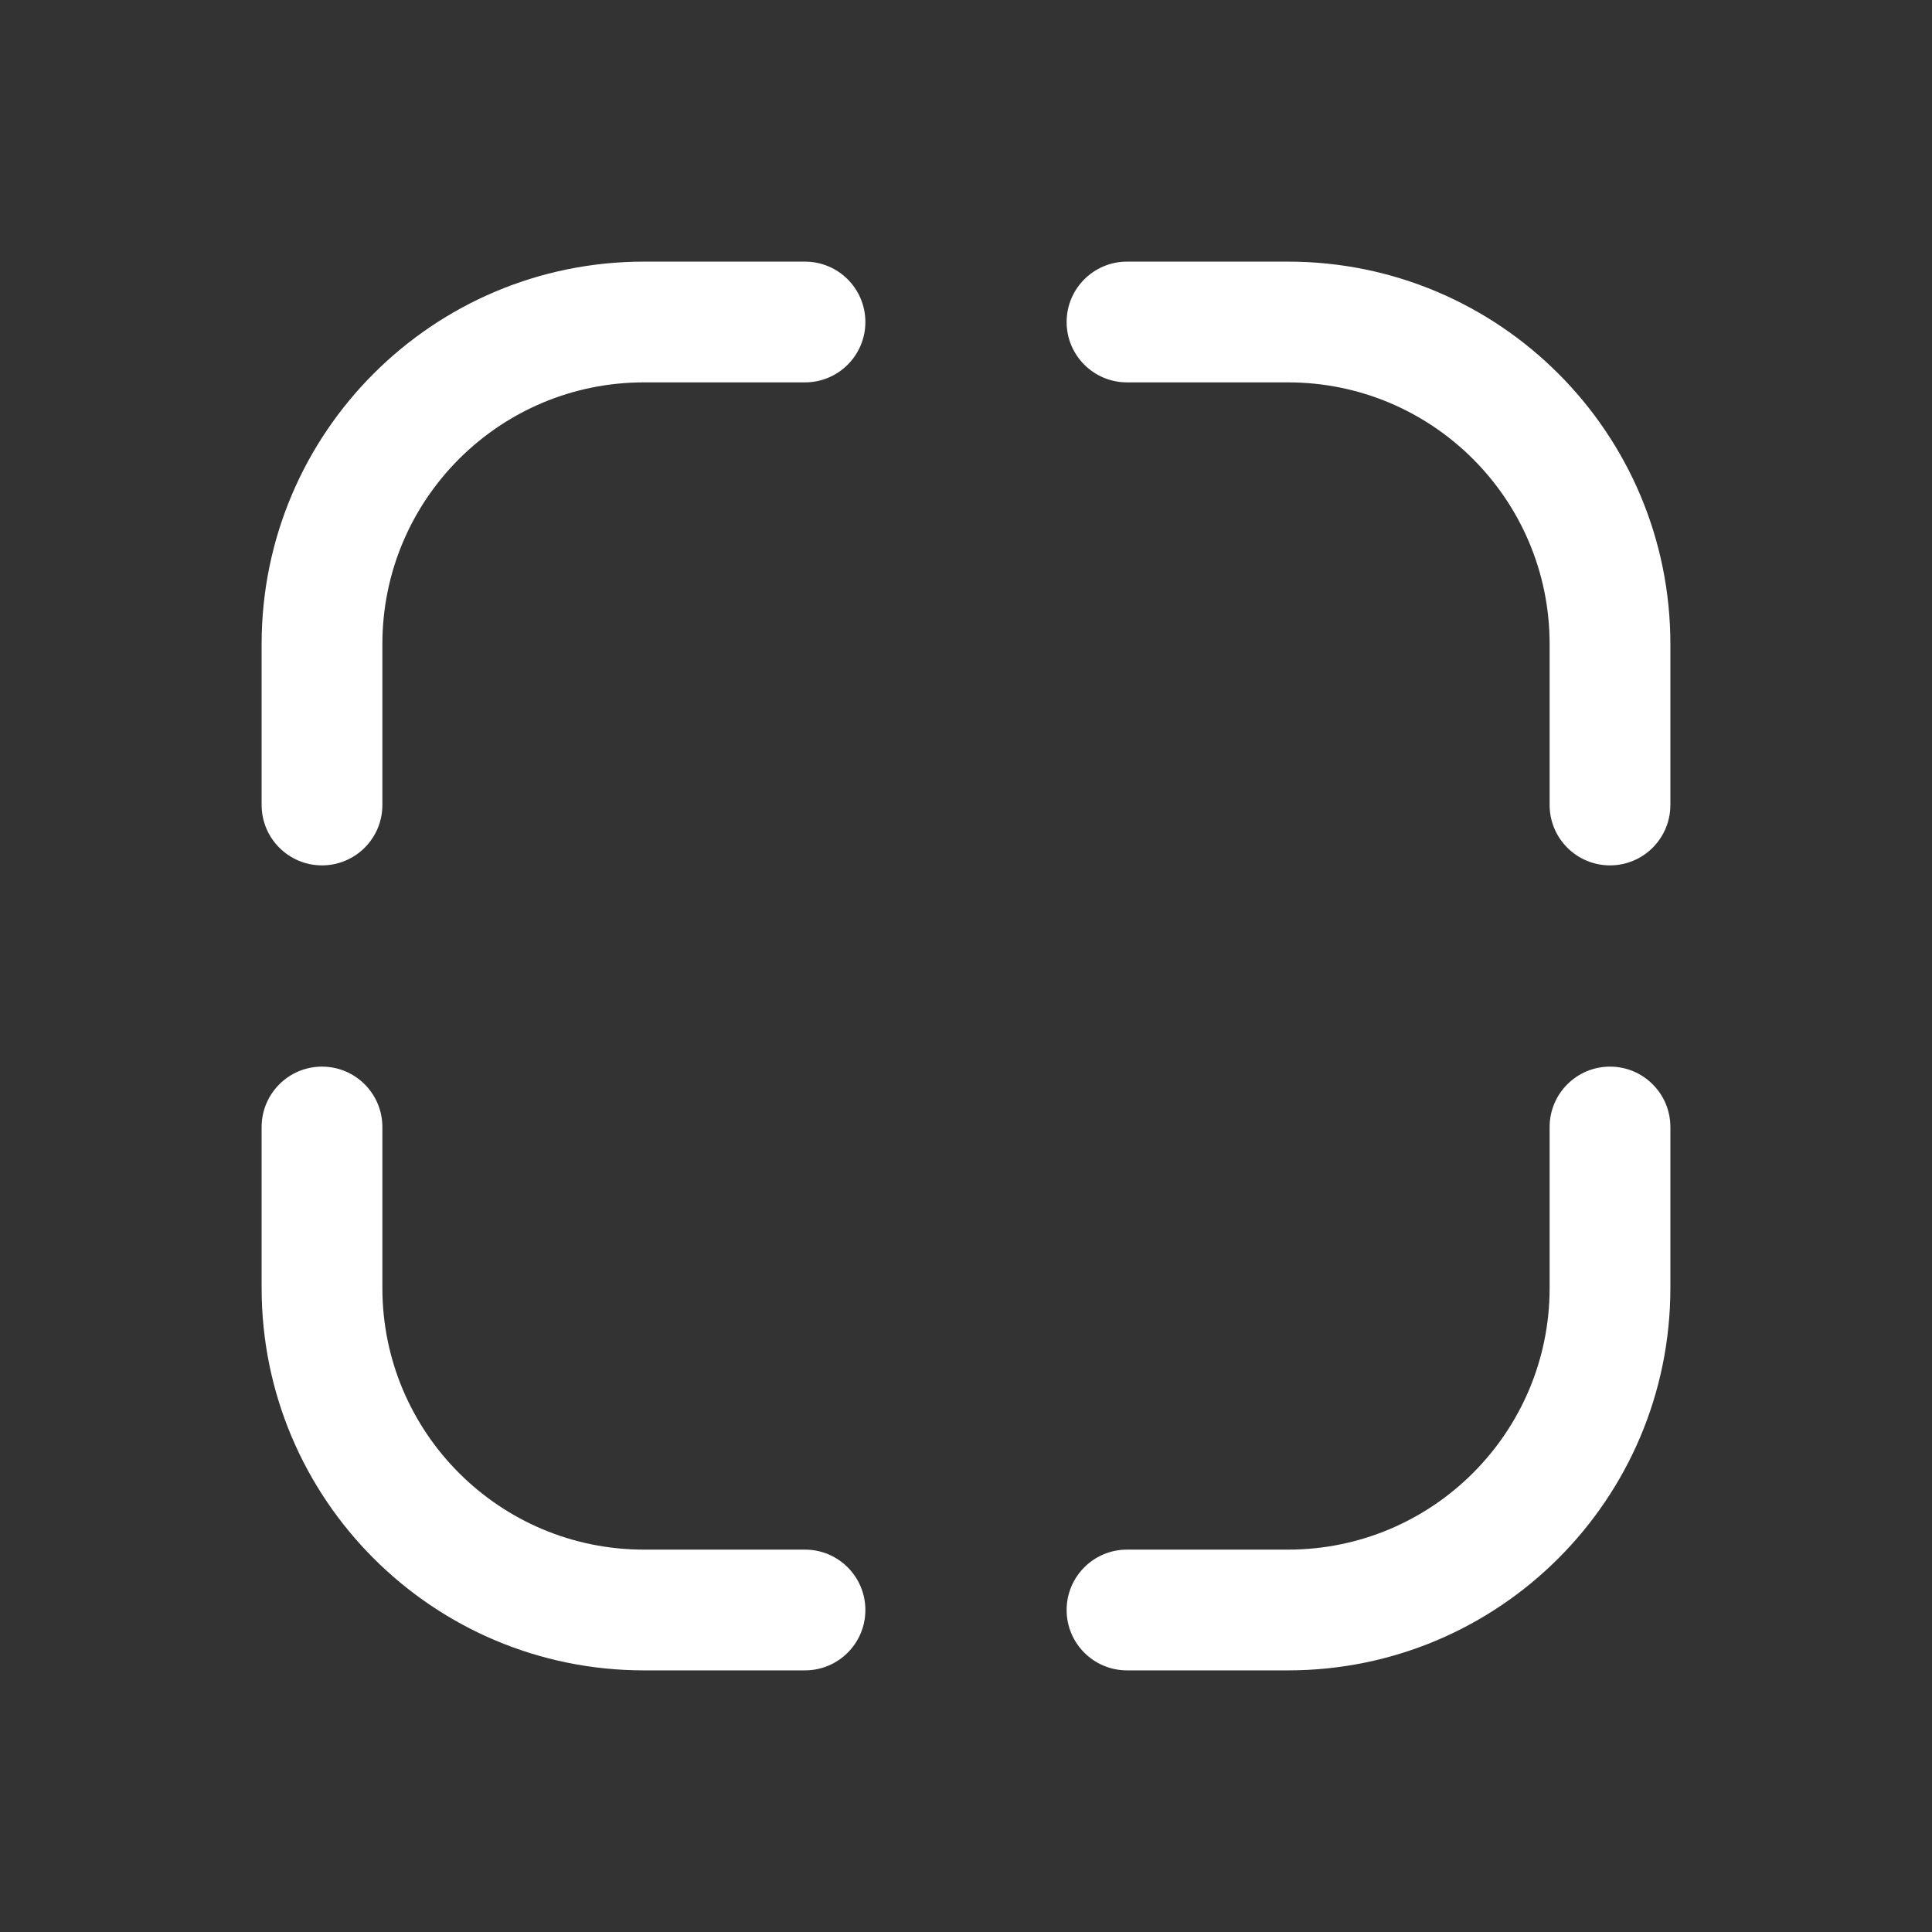 <svg width="24" height="24" viewBox="0 0 24 24" fill="none" xmlns="http://www.w3.org/2000/svg">
<rect x="0" y="0" width="24" height="24" fill="#333333" stroke="none"/>
<path d="M8 4.75C6.205 4.75 4.75 6.205 4.75 8V10C4.75 10.414 4.414 10.75 4 10.75C3.586 10.75 3.25 10.414 3.25 10V8C3.25 5.377 5.377 3.25 8 3.25H10C10.414 3.25 10.75 3.586 10.75 4C10.75 4.414 10.414 4.75 10 4.75H8Z" fill="white"/>
<path d="M4 13.25C4.414 13.25 4.75 13.586 4.75 14V16C4.75 17.795 6.205 19.25 8 19.25H10C10.414 19.25 10.75 19.586 10.75 20C10.75 20.414 10.414 20.75 10 20.75H8C5.377 20.75 3.25 18.623 3.25 16V14C3.25 13.586 3.586 13.25 4 13.25Z" fill="white"/>
<path d="M20 13.25C20.414 13.25 20.75 13.586 20.75 14V16C20.75 18.623 18.623 20.75 16 20.75H14C13.586 20.75 13.25 20.414 13.25 20C13.25 19.586 13.586 19.25 14 19.25H16C17.795 19.25 19.25 17.795 19.25 16V14C19.25 13.586 19.586 13.25 20 13.25Z" fill="white"/>
<path d="M14 3.25C13.586 3.25 13.25 3.586 13.25 4C13.25 4.414 13.586 4.75 14 4.75H16C17.795 4.75 19.25 6.205 19.25 8V10C19.25 10.414 19.586 10.75 20 10.75C20.414 10.75 20.75 10.414 20.75 10V8C20.75 5.377 18.623 3.25 16 3.25H14Z" fill="white"/>
</svg>
